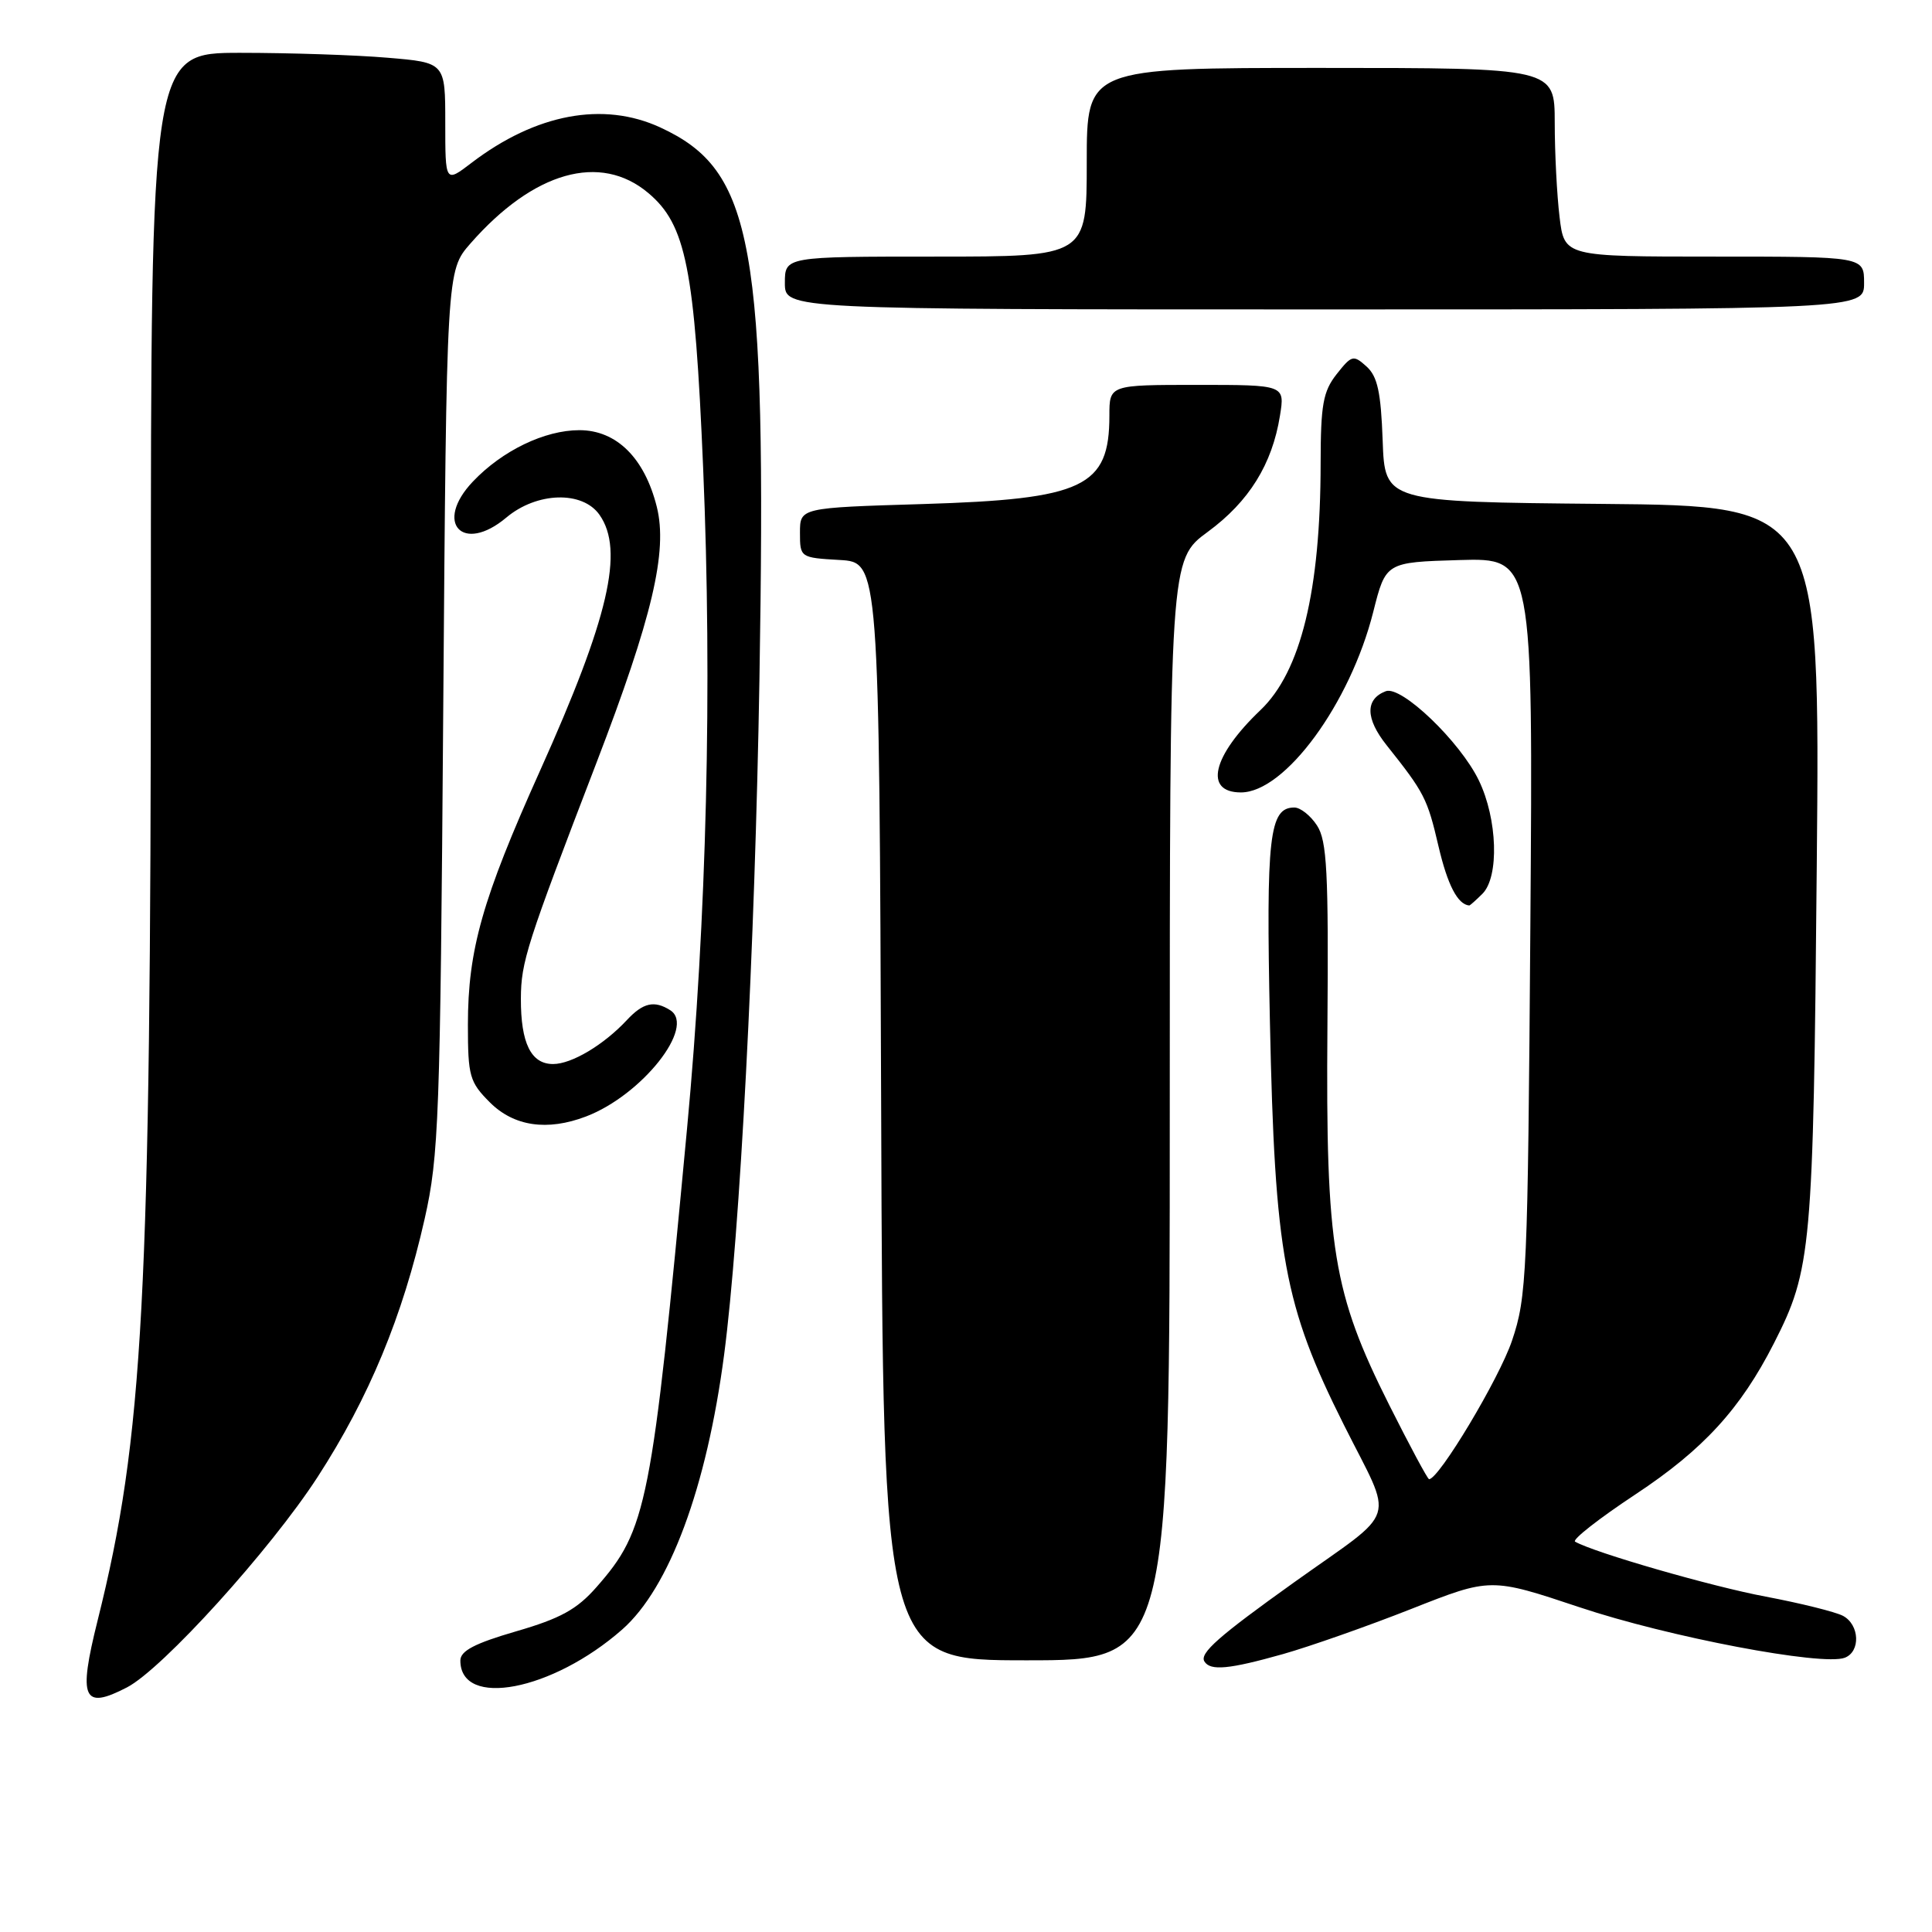 <?xml version="1.0" encoding="UTF-8" standalone="no"?>
<!DOCTYPE svg PUBLIC "-//W3C//DTD SVG 1.1//EN" "http://www.w3.org/Graphics/SVG/1.1/DTD/svg11.dtd" >
<svg xmlns="http://www.w3.org/2000/svg" xmlns:xlink="http://www.w3.org/1999/xlink" version="1.1" viewBox="0 0 256 256">
 <g >
 <path fill="currentColor"
d=" M 16.82 223.59 C 21.51 221.17 35.86 205.32 42.09 195.70 C 48.90 185.18 53.35 174.44 56.27 161.50 C 58.15 153.16 58.33 148.24 58.73 94.19 C 59.17 35.88 59.17 35.88 62.33 32.27 C 70.70 22.72 79.54 20.21 85.91 25.58 C 90.90 29.78 92.05 35.55 93.17 62.00 C 94.39 90.88 93.64 121.81 91.04 149.51 C 86.35 199.54 85.74 202.68 79.03 210.31 C 76.45 213.25 74.26 214.46 68.39 216.16 C 62.89 217.76 61.00 218.75 61.00 220.03 C 61.00 226.39 73.17 224.06 82.43 215.93 C 88.70 210.42 93.64 197.11 95.95 179.50 C 98.05 163.47 100.03 125.66 100.63 90.00 C 101.59 32.20 99.87 22.60 87.50 16.89 C 79.94 13.40 71.02 15.07 62.49 21.57 C 59.00 24.24 59.00 24.24 59.00 16.27 C 59.00 8.29 59.00 8.29 51.35 7.65 C 47.14 7.29 38.37 7.00 31.85 7.00 C 20.00 7.00 20.00 7.00 19.99 82.75 C 19.98 172.20 19.01 190.42 12.93 214.74 C 10.34 225.12 10.99 226.61 16.82 223.59 Z  M 170.02 219.17 C 173.58 218.16 181.23 215.47 187.01 213.19 C 197.52 209.04 197.52 209.04 209.30 212.97 C 221.06 216.91 241.49 220.79 244.44 219.66 C 246.56 218.85 246.41 215.29 244.21 214.11 C 243.23 213.59 238.62 212.44 233.96 211.56 C 226.76 210.21 211.28 205.74 208.71 204.28 C 208.27 204.03 211.87 201.21 216.71 198.01 C 225.70 192.07 230.63 186.68 235.05 178.00 C 240.04 168.20 240.27 165.64 240.73 114.77 C 241.17 67.03 241.17 67.03 212.33 66.77 C 183.50 66.50 183.50 66.50 183.21 58.37 C 182.98 51.98 182.53 49.88 181.08 48.57 C 179.33 46.99 179.11 47.05 177.11 49.58 C 175.31 51.87 175.00 53.63 174.99 61.38 C 174.98 78.28 172.37 89.00 167.01 94.10 C 160.63 100.18 159.49 105.00 164.43 105.00 C 170.27 105.00 178.90 93.22 181.96 81.09 C 183.62 74.50 183.62 74.50 193.38 74.21 C 203.14 73.93 203.14 73.93 202.78 122.71 C 202.44 168.90 202.31 171.83 200.35 177.64 C 198.66 182.66 190.67 196.00 189.36 196.00 C 189.17 196.00 186.80 191.58 184.08 186.17 C 176.62 171.30 175.66 165.41 175.89 136.13 C 176.05 115.51 175.83 111.40 174.51 109.38 C 173.66 108.07 172.31 107.00 171.51 107.00 C 168.18 107.00 167.75 110.81 168.27 135.41 C 168.92 166.31 170.14 172.97 178.05 188.76 C 184.73 202.10 185.50 199.65 171.50 209.65 C 161.49 216.80 158.92 219.06 159.59 220.15 C 160.38 221.43 162.86 221.19 170.02 219.17 Z  M 155.00 147.09 C 155.00 74.17 155.00 74.17 160.04 70.47 C 165.50 66.46 168.57 61.52 169.60 55.09 C 170.26 51.00 170.26 51.00 158.63 51.00 C 147.00 51.00 147.00 51.00 147.00 55.07 C 147.00 64.54 143.62 66.14 122.27 66.79 C 106.00 67.28 106.00 67.28 106.00 70.59 C 106.00 73.87 106.04 73.90 111.25 74.20 C 116.50 74.50 116.50 74.50 116.76 147.25 C 117.01 220.00 117.01 220.00 136.01 220.00 C 155.00 220.00 155.00 220.00 155.00 147.09 Z  M 77.65 147.94 C 85.04 145.13 92.24 136.04 88.81 133.86 C 86.70 132.52 85.21 132.86 83.06 135.17 C 79.99 138.46 75.75 140.99 73.29 140.99 C 70.36 141.00 69.00 138.21 69.02 132.32 C 69.04 127.45 69.76 125.21 79.02 101.11 C 86.43 81.82 88.50 73.06 87.03 67.16 C 85.41 60.68 81.69 57.00 76.77 57.00 C 72.17 57.00 66.55 59.71 62.66 63.81 C 57.45 69.29 61.31 73.44 67.09 68.58 C 71.13 65.18 77.19 65.00 79.44 68.22 C 82.74 72.93 80.66 81.88 71.55 102.14 C 63.91 119.13 62.00 125.87 62.00 135.79 C 62.00 142.60 62.22 143.38 64.92 146.08 C 68.10 149.25 72.51 149.90 77.65 147.94 Z  M 196.43 118.43 C 198.67 116.19 198.43 108.52 195.95 103.40 C 193.46 98.25 185.68 90.80 183.62 91.59 C 180.88 92.64 180.92 95.21 183.73 98.74 C 188.75 105.05 189.13 105.79 190.61 112.14 C 191.81 117.27 193.15 119.85 194.68 119.98 C 194.78 119.99 195.56 119.29 196.43 118.43 Z  M 247.00 37.50 C 247.00 34.00 247.00 34.00 227.14 34.00 C 207.28 34.00 207.28 34.00 206.65 28.75 C 206.30 25.86 206.01 20.24 206.01 16.25 C 206.00 9.00 206.00 9.00 175.00 9.00 C 144.00 9.00 144.00 9.00 144.00 21.50 C 144.00 34.00 144.00 34.00 124.00 34.00 C 104.00 34.00 104.00 34.00 104.00 37.50 C 104.00 41.00 104.00 41.00 175.50 41.00 C 247.00 41.00 247.00 41.00 247.00 37.50 Z "/>
</g>
</svg>